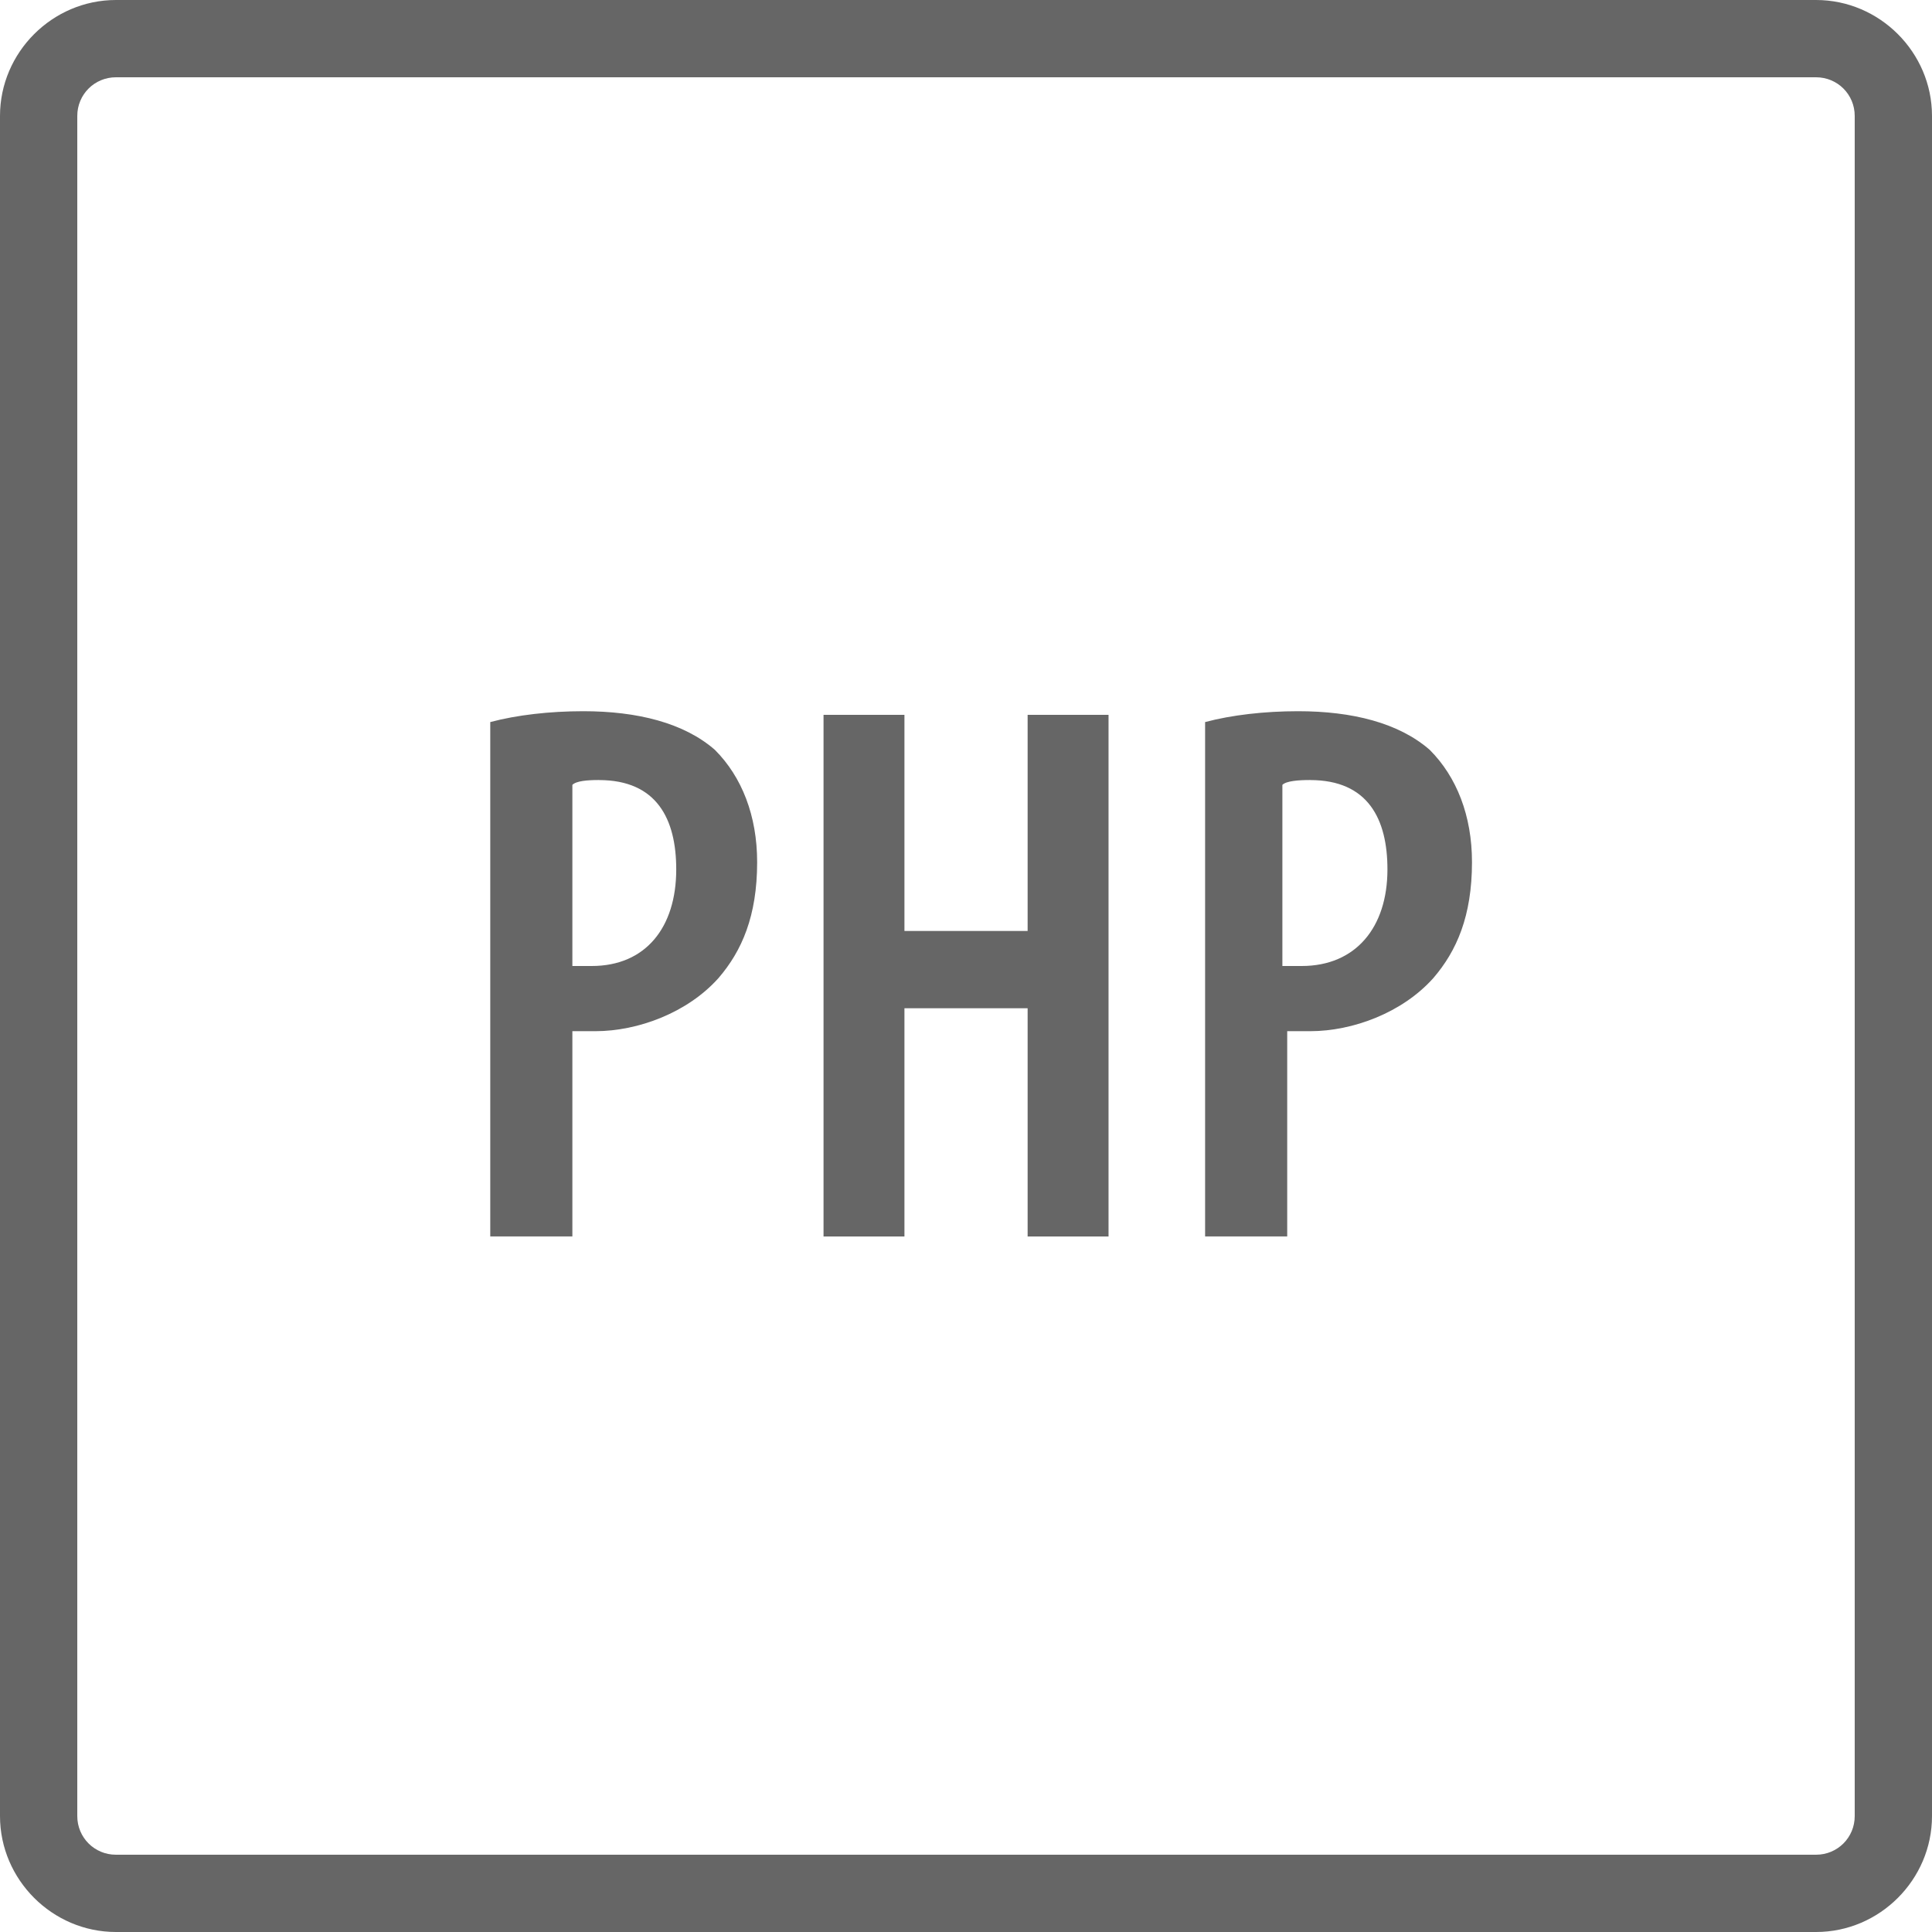 <svg fill="#666" height="50" viewBox="0 0 50 50" width="50" xmlns="http://www.w3.org/2000/svg"><path d="m3 0c-1.645 0-3 1.355-3 3v44c0 1.645 1.355 3 3 3h44c1.645 0 3-1.355 3-3v-44c0-1.645-1.355-3-3-3zm0 2h44c.555 0 1 .445 1 1v44c0 .555-.445 1-1 1h-44c-.555 0-1-.445-1-1v-44c0-.555.445-1 1-1zm12.094 16.406c-.867 0-1.719.098-2.406.281v13.312h2.125v-5.312h.594c1.102 0 2.387-.477 3.188-1.375.602-.699 1-1.602 1-3 0-1.199-.395-2.207-1.094-2.906-.801-.699-2.008-1-3.406-1zm18.5 0c-.867 0-1.719.098-2.406.281v13.312h2.125v-5.312h.594c1.102 0 2.387-.477 3.188-1.375.602-.699 1-1.602 1-3 0-1.199-.395-2.207-1.094-2.906-.801-.699-2.008-1-3.406-1zm-12.281.094v13.5h2.094v-5.906h3.188v5.906h2.094v-13.5h-2.094v5.594h-3.188v-5.594zm-5.812 1.688c1.5 0 2 1.012 2 2.312 0 1.5-.789 2.5-2.188 2.5h-.5v-4.688c.102-.102.387-.125.688-.125zm18.406 0c1.5 0 2 1.012 2 2.312 0 1.5-.82 2.5-2.219 2.5h-.5v-4.688c.102-.102.418-.125.719-.125z"/></svg>
